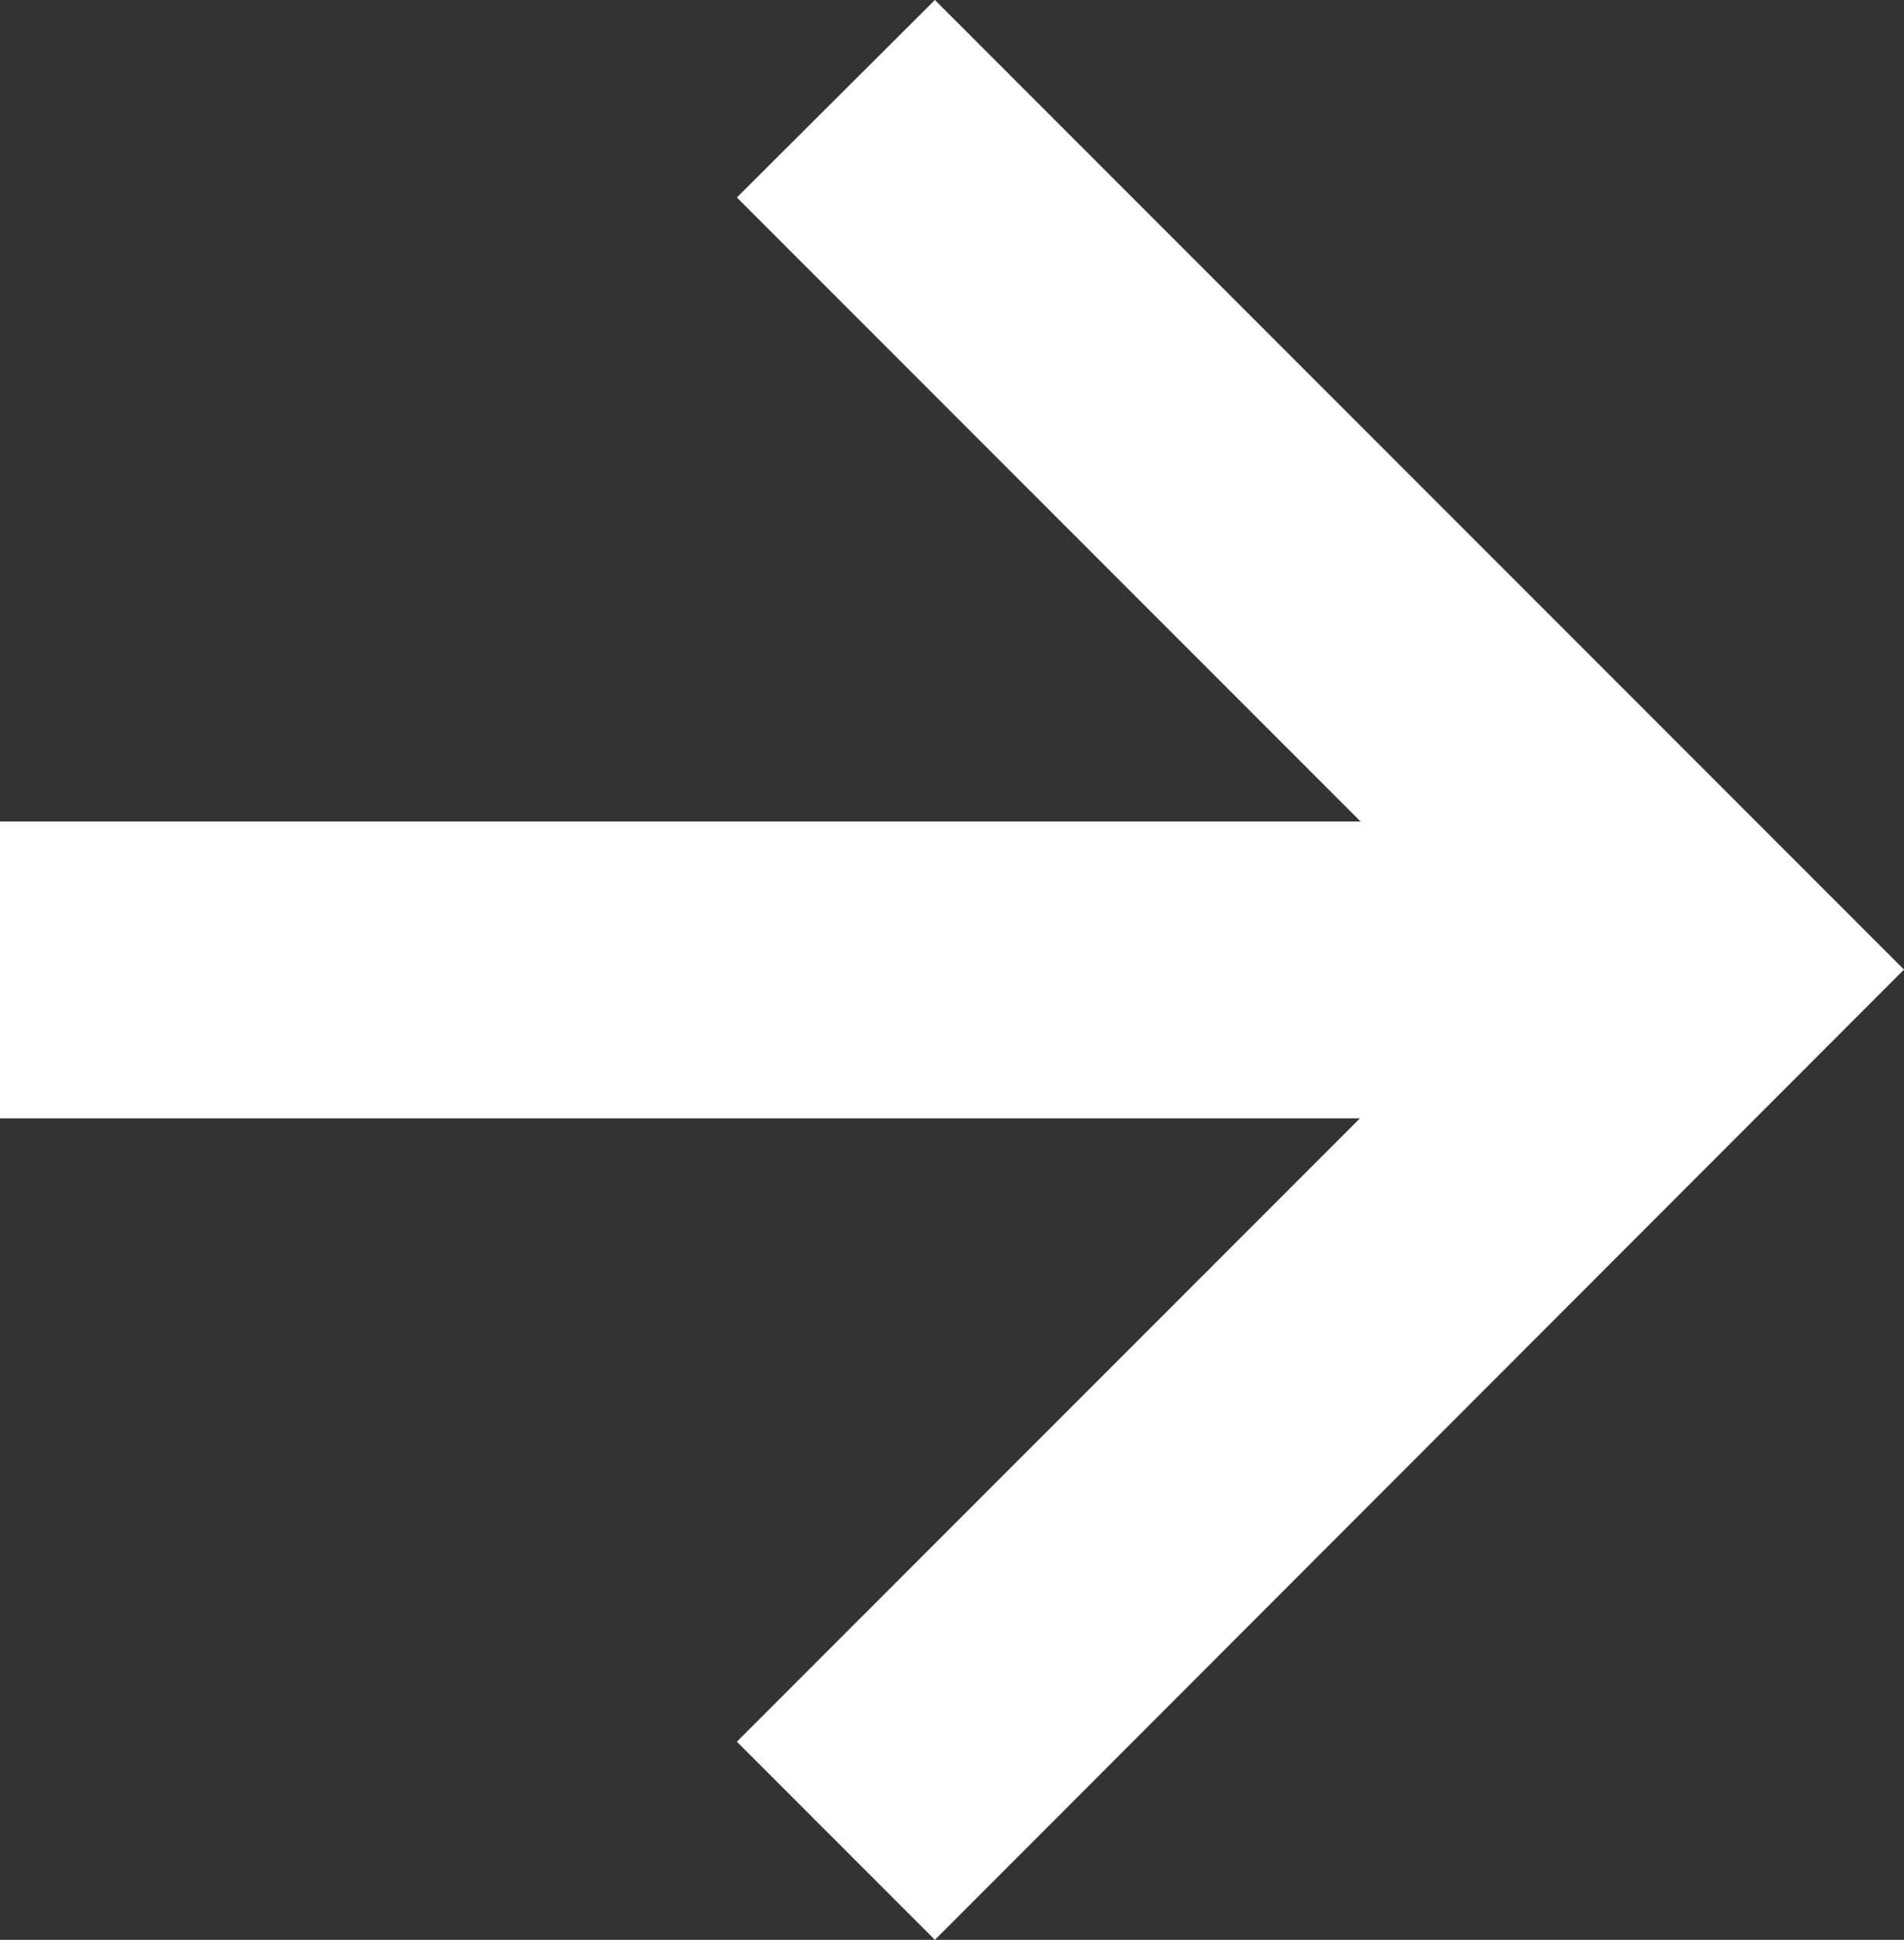 <?xml version="1.0" encoding="utf-8"?>
<!-- Generator: Adobe Illustrator 21.1.0, SVG Export Plug-In . SVG Version: 6.00 Build 0)  -->
<svg version="1.1" id="Слой_1" xmlns="http://www.w3.org/2000/svg" xmlns:xlink="http://www.w3.org/1999/xlink" x="0px" y="0px"
	 viewBox="0 0 289.4 294.7" style="enable-background:new 0 0 289.4 294.7;" xml:space="preserve">
<rect x="0" y="0" width="289.4" height="294.7" fill="#333333" stroke="none"/>
<style type="text/css">
	.st0{fill:#FFFFFF;}
</style>
<polygon class="st0" points="142.1,0 112,30 229.3,147.3 112,264.6 142.1,294.7 289.4,147.3 "/>
<rect y="124.8" class="st0" width="236.7" height="45.1"/>
</svg>
